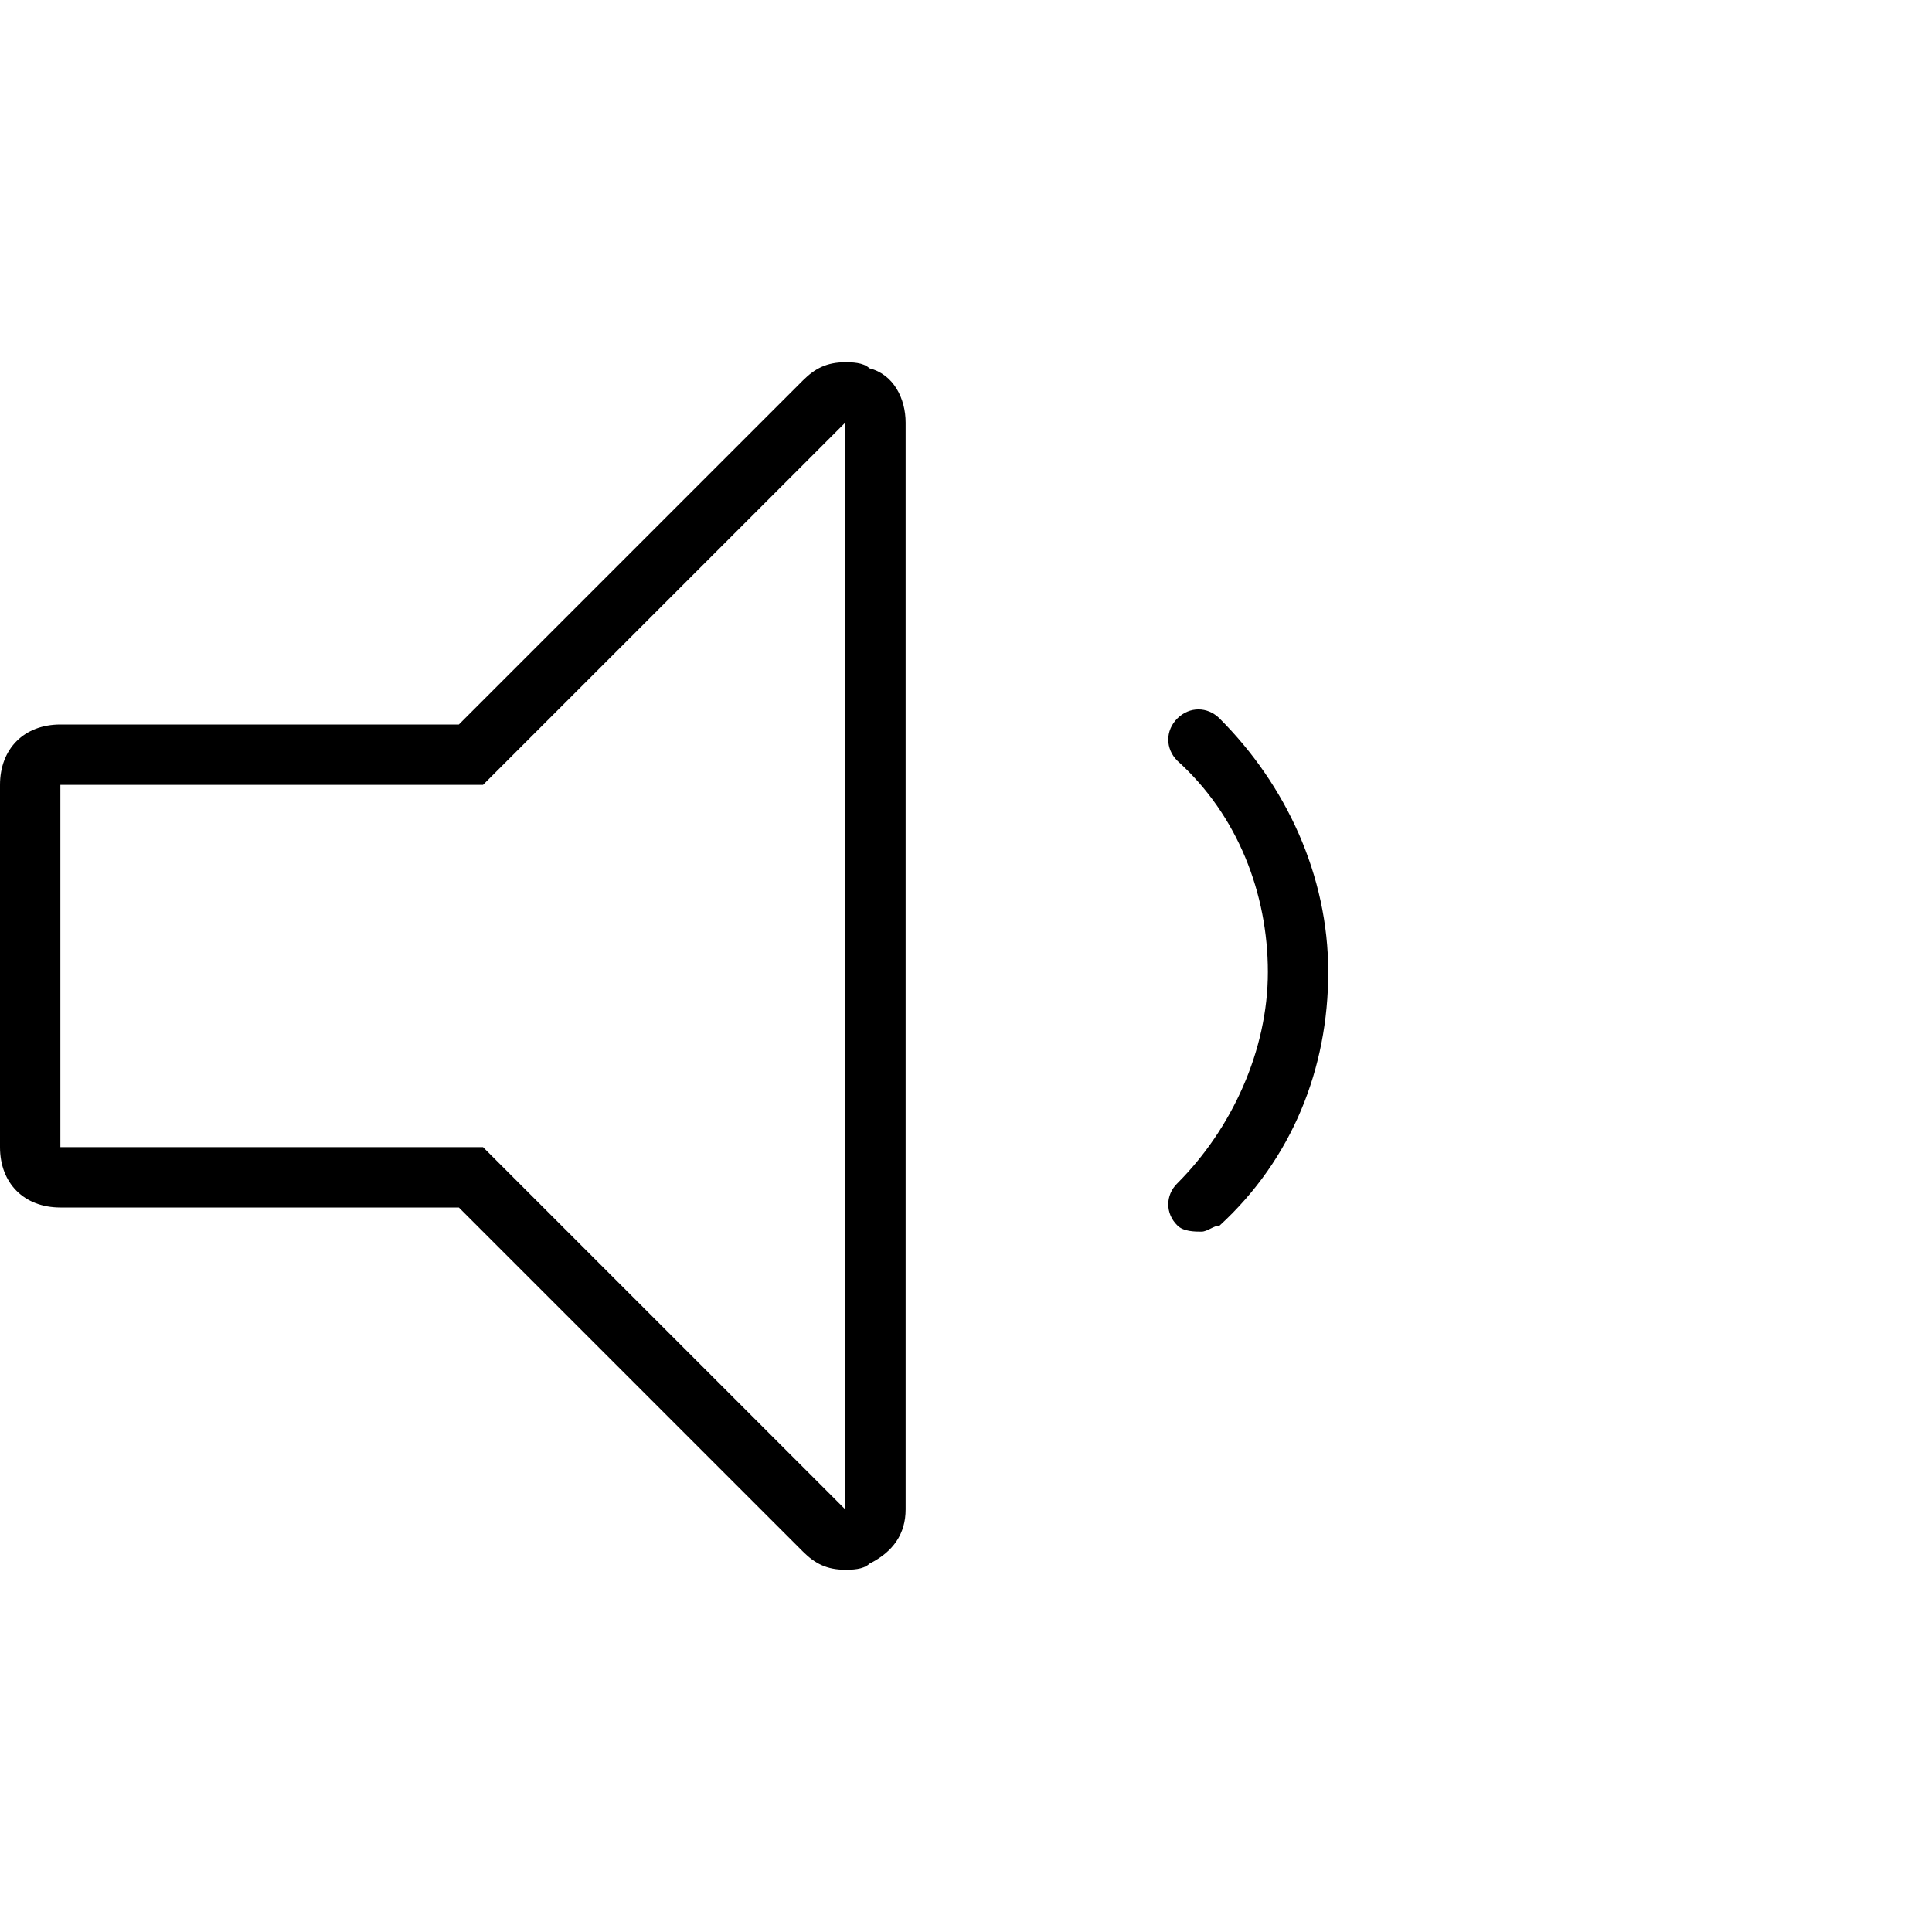 <svg viewBox='0 0 32 32' xmlns='http://www.w3.org/2000/svg'>
<!--
  PUXL icons 1.0 - https://puxl.io/puxl-icons
  Created by @MrKanuel, brought by The PUXL Clan with love from Basque Country
  PUXL icons is licensed under the GPL V3 - Copyright © 2018 PUXL
  https://github.com/puxl/puxl-icons/blob/master/LICENSE
-->

  <g id='sound-min' aria-labelledby='t-sound-min d-sound-min'>
    <title id='t-sound-min'>Minimum sound</title>
    <desc id='d-sound-min'>A loudspeaker with one sound wave</desc>
    <path d='M14,7v18l-6-6H1v-6h7L14,7 M14,6c-0.3,0-0.5,0.1-0.7,0.3L7.6,12H1c-0.6,0-1,0.4-1,1v6c0,0.6,0.4,1,1,1 h6.6l5.7,5.7c0.2,0.2,0.4,0.3,0.7,0.3c0.1,0,0.3,0,0.4-0.1c0.4-0.2,0.6-0.5,0.6-0.9V7c0-0.4-0.2-0.8-0.6-0.9C14.3,6,14.1,6,14,6z M19.9,20.4c-0.104,0-0.301,0-0.4-0.104c-0.2-0.196-0.2-0.5,0-0.696C20.4,18.7,21,17.4,21,16.1s-0.5-2.6-1.5-3.5 c-0.2-0.2-0.2-0.5,0-0.7c0.2-0.2,0.5-0.2,0.7,0c1.1,1.1,1.8,2.6,1.8,4.2s-0.6,3.1-1.8,4.2C20.1,20.3,20,20.4,19.9,20.4z'/>
  </g>

</svg>
